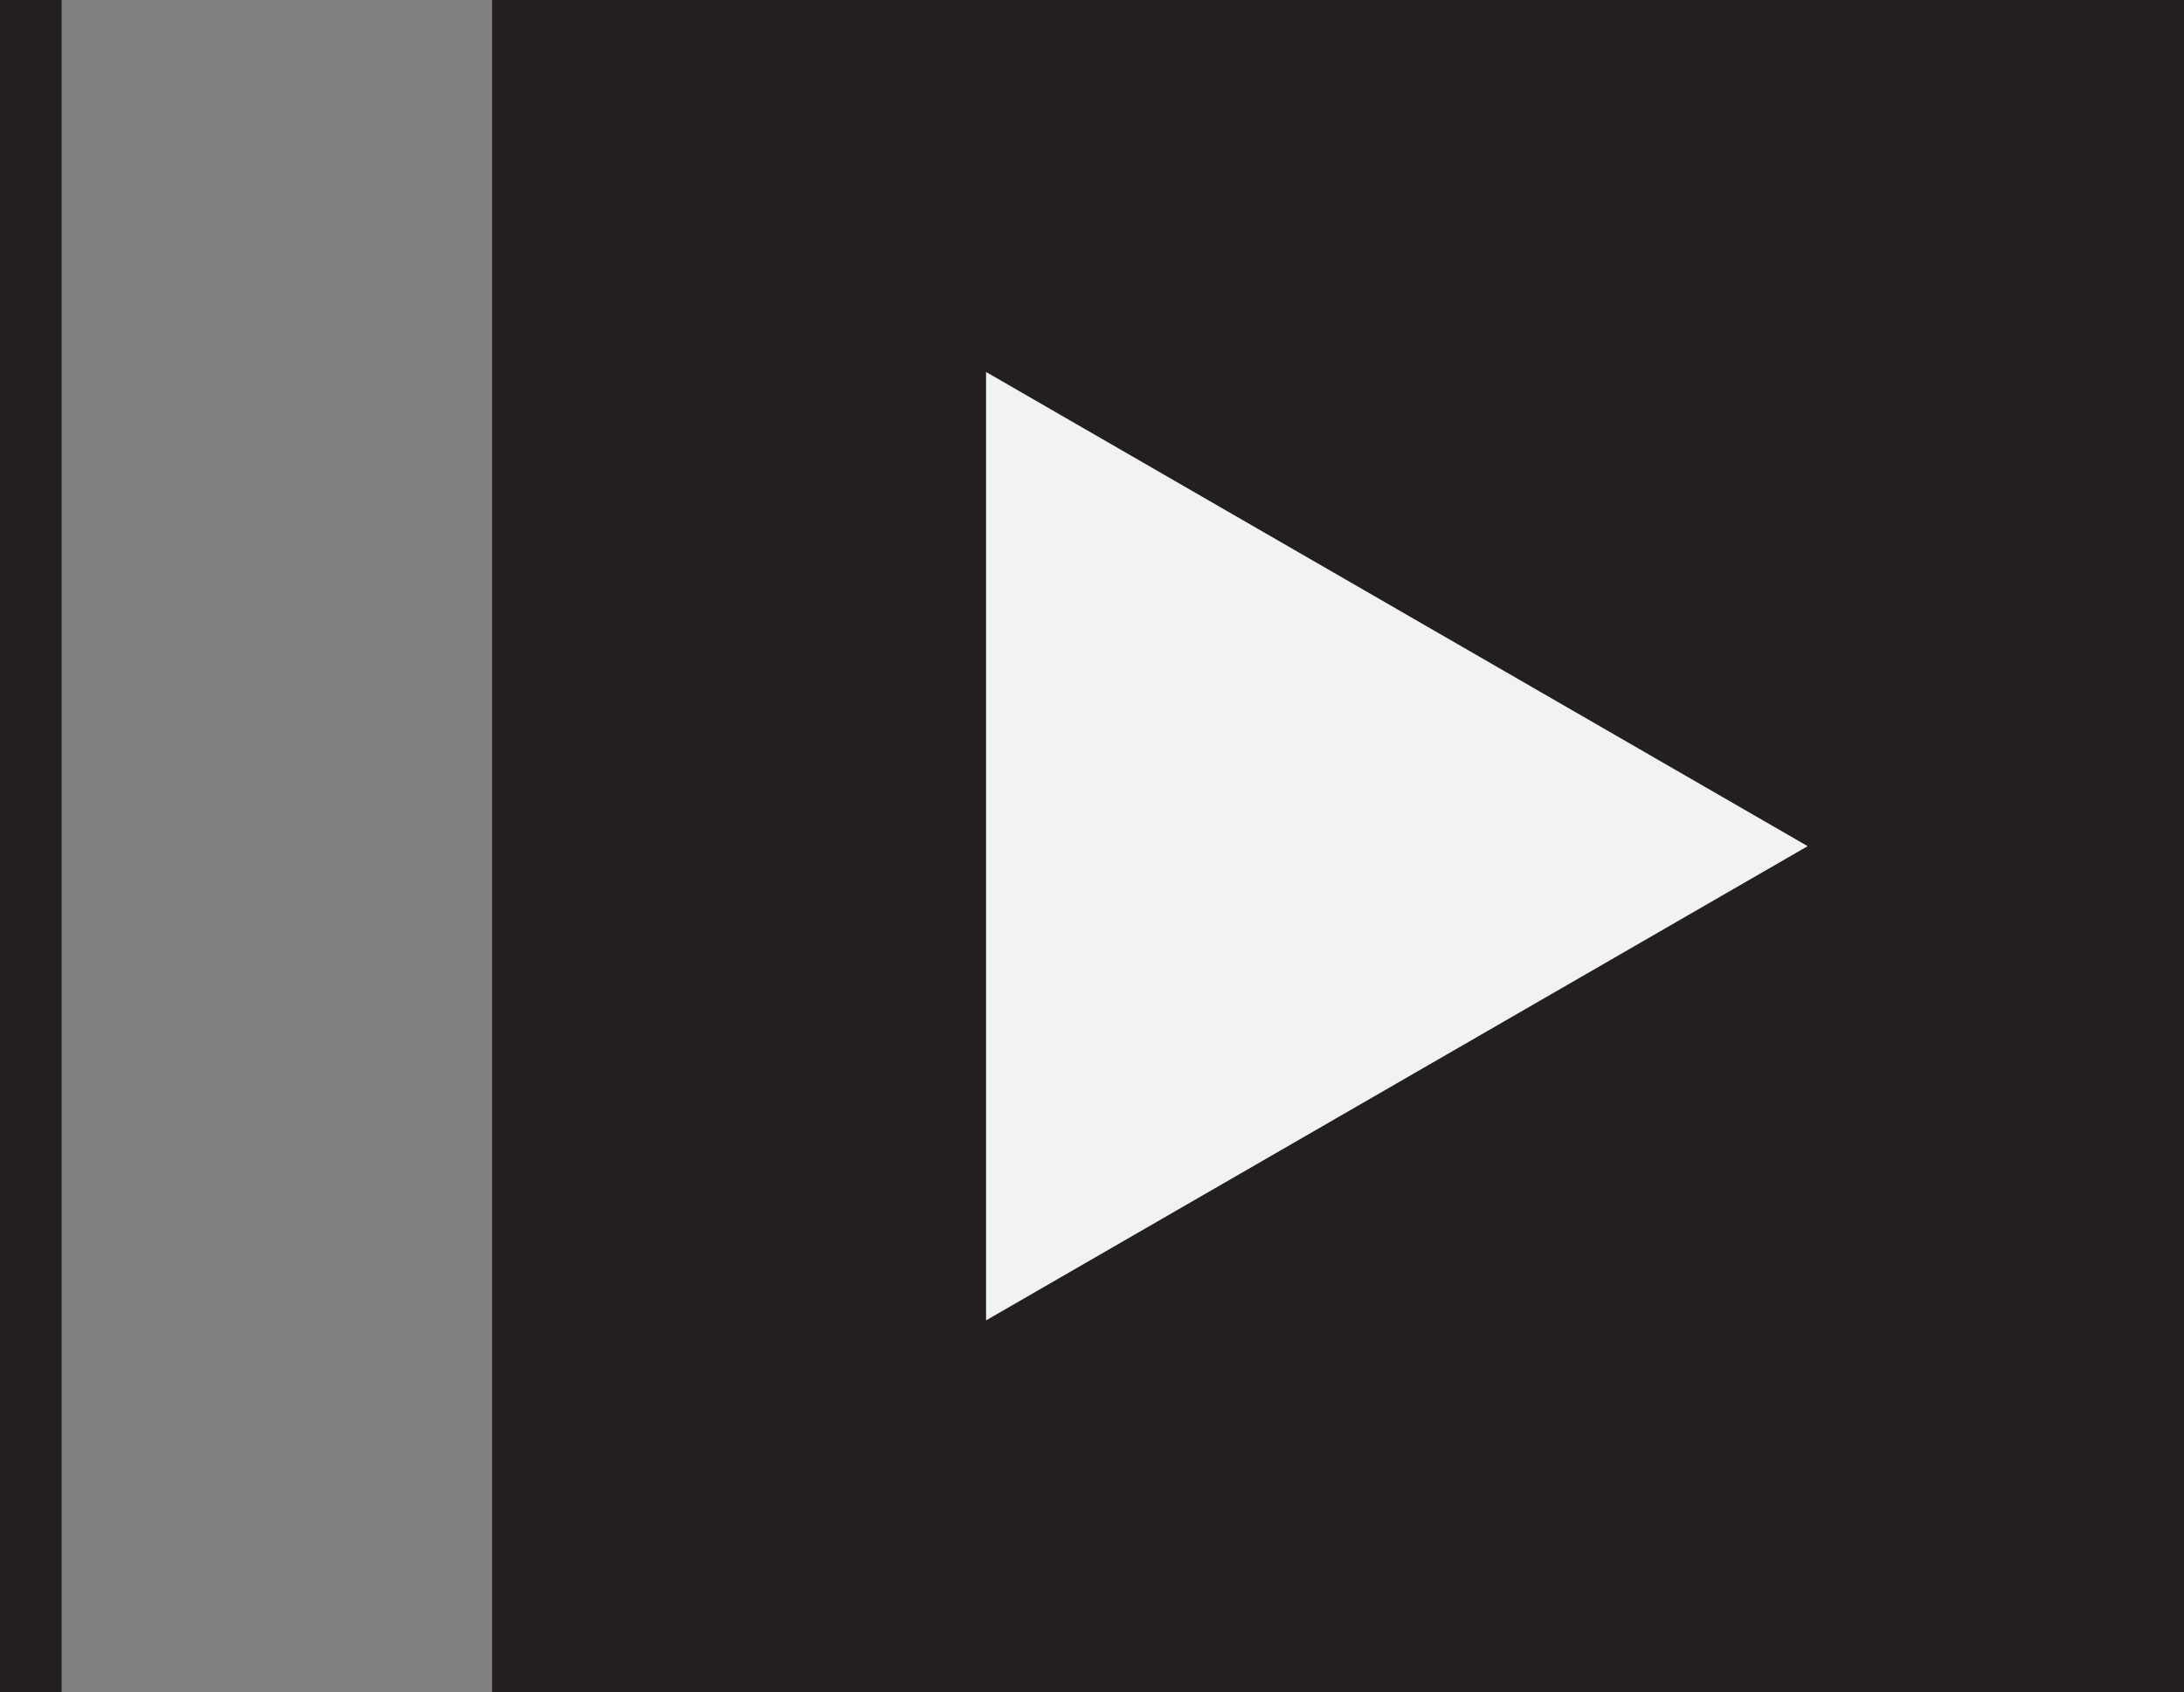 <svg xmlns="http://www.w3.org/2000/svg" viewBox="0 0 35.46 27.48"><rect x="0" y="0" width="35.46" height="27.48" fill="#808080" stroke="none"/><defs><style>.cls-1{fill:#231f20;}.cls-2{fill:#f1f2f2;}</style></defs><g id="Capa_2" data-name="Capa 2"><g id="Page_1" data-name="Page 1"><g id="Body"><g id="Memories_keep_us_alive" data-name="Memories keep us alive"><rect class="cls-1" x="7.99" width="27.48" height="27.48"/><polygon class="cls-2" points="29.35 13.74 22.68 17.59 16.01 21.44 16.01 13.74 16.01 6.04 22.68 9.89 29.35 13.74"/><rect class="cls-1" width="1" height="27.48"/></g></g></g></g></svg>